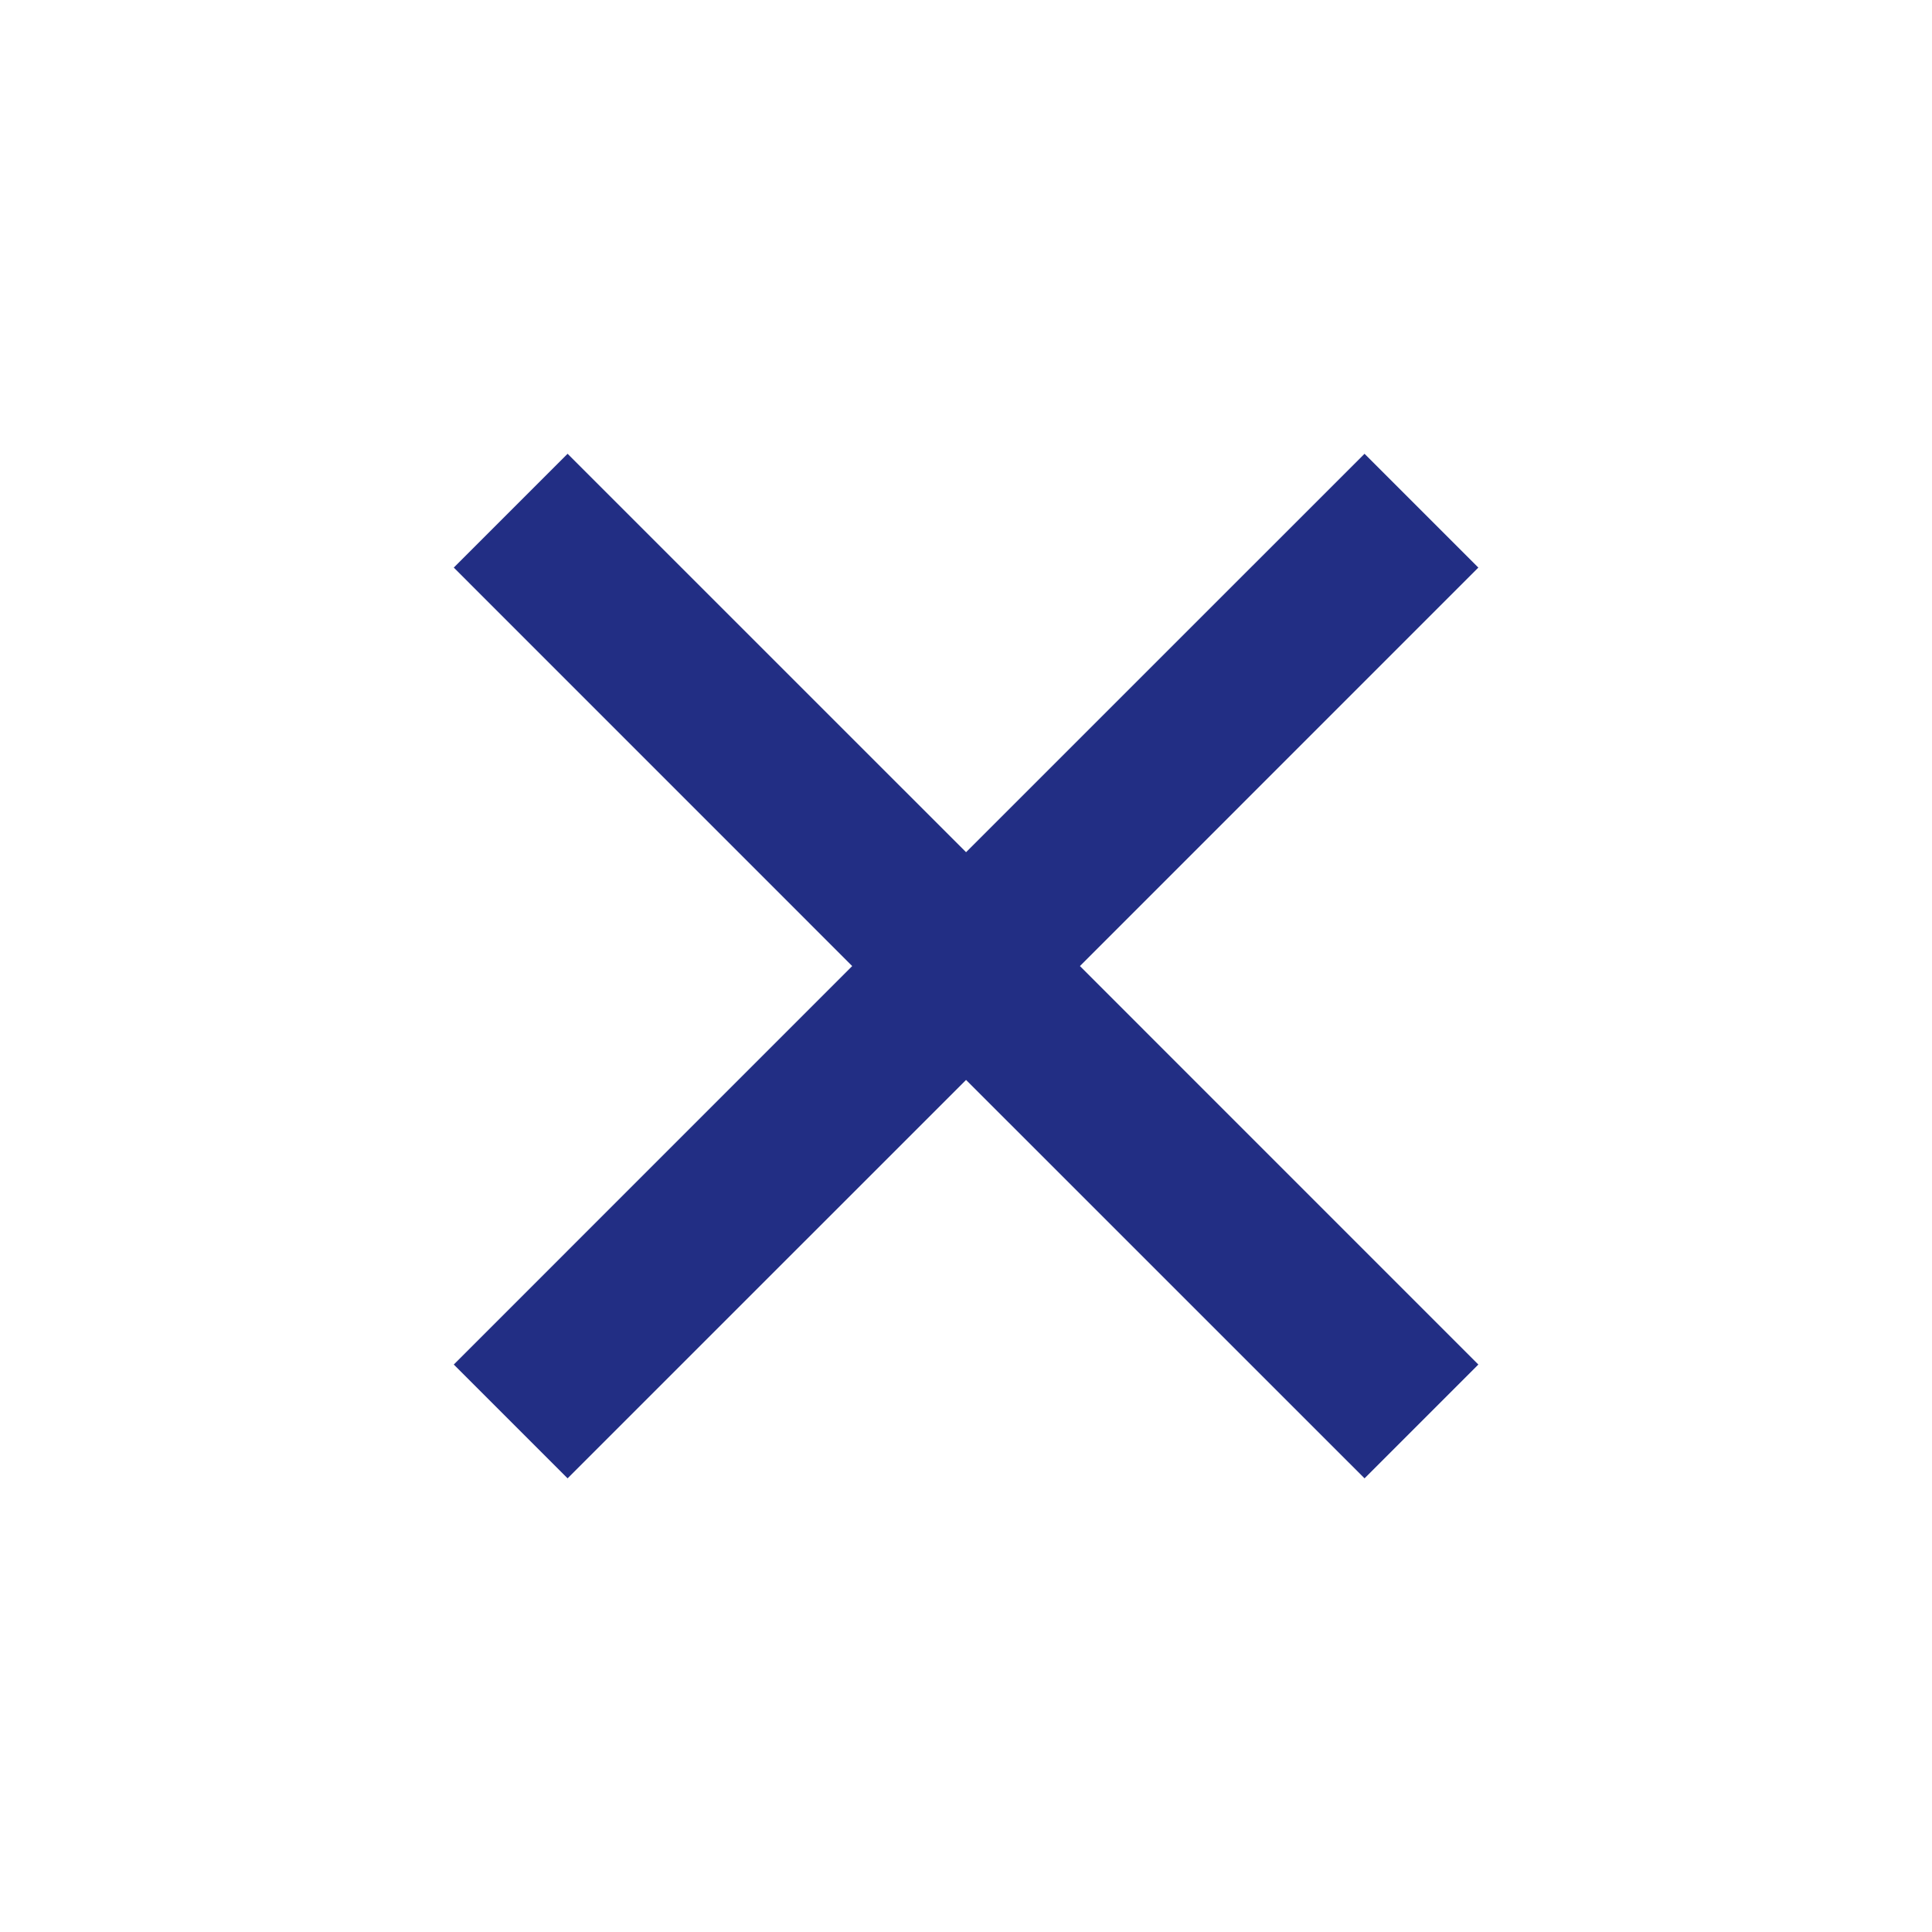 <svg width="32" height="32" viewBox="0 0 32 32" fill="none" xmlns="http://www.w3.org/2000/svg">
<path d="M16.001 14.115L22.601 7.516L24.486 9.401L17.887 16.001L24.486 22.601L22.601 24.486L16.001 17.887L9.401 24.486L7.516 22.601L14.115 16.001L7.516 9.401L9.401 7.516L16.001 14.115Z" fill="#222e84"/>
</svg>
